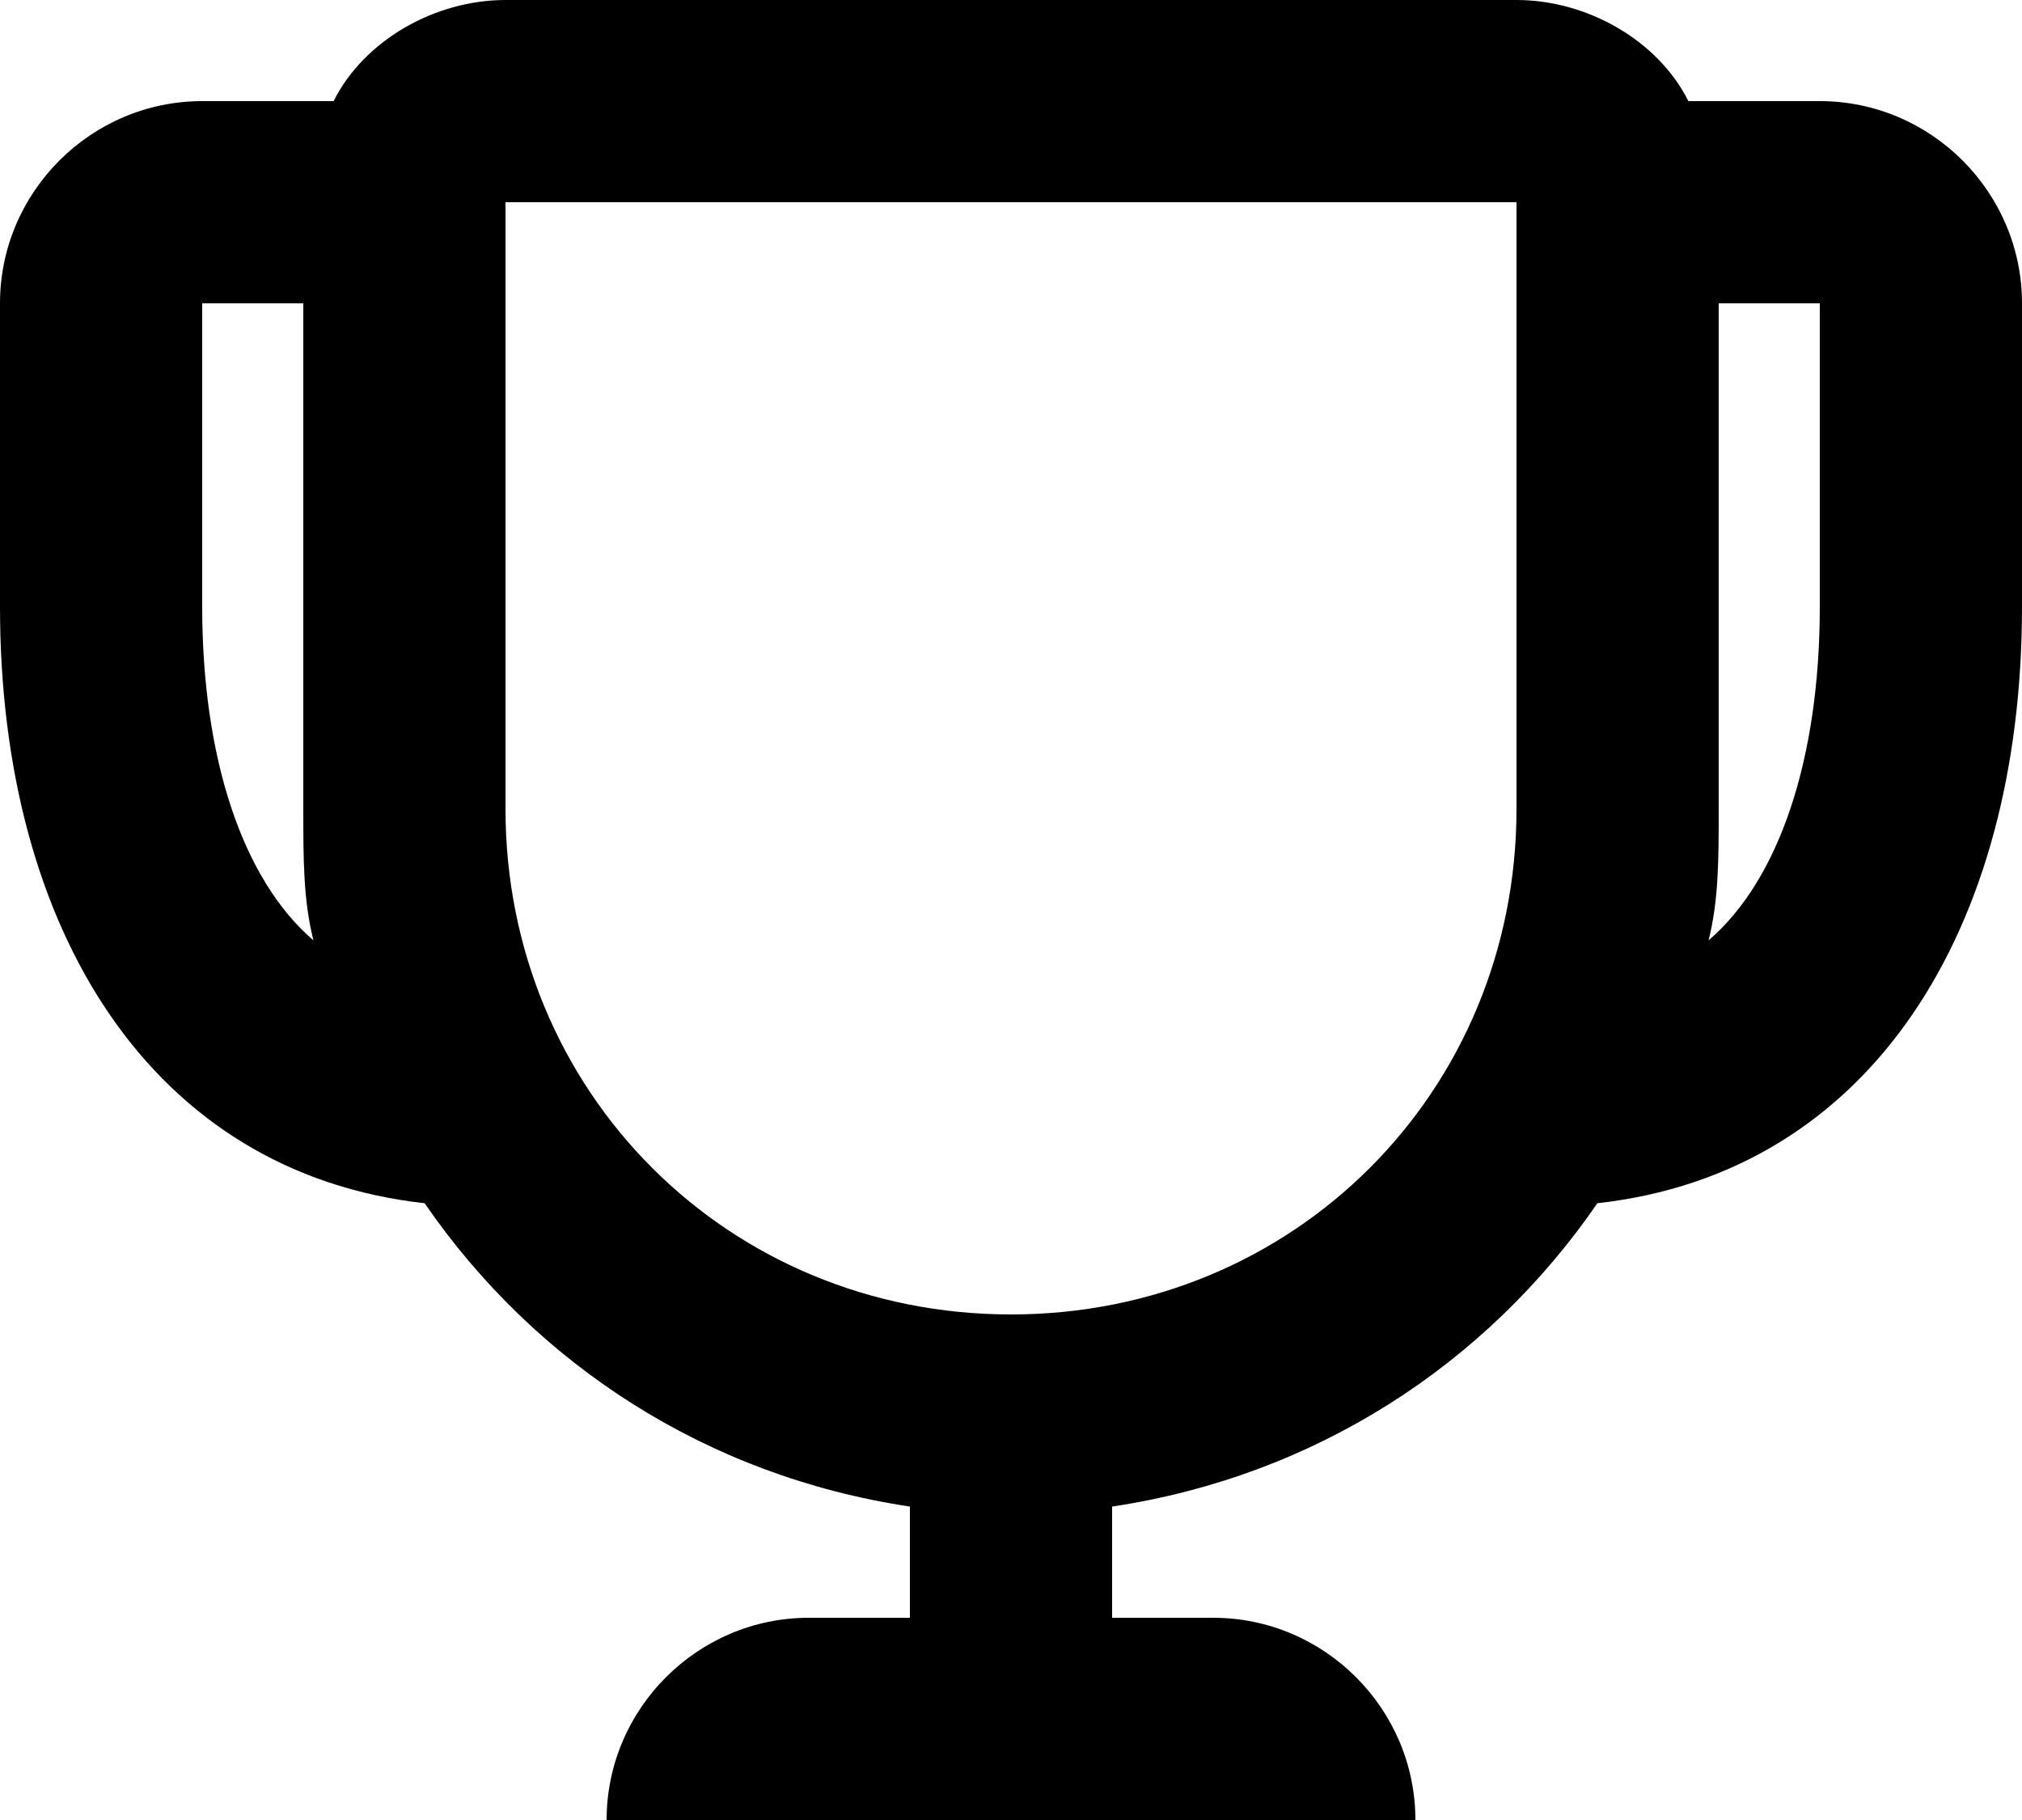 <svg fill="none" viewBox="0 0 20 18">
	<path fill="currentColor" fill-rule="evenodd" d="M11 16v-1.1c2-.3 3.7-1.4 4.8-3C18.5 11.6 20 9.2 20 6V3c0-1.1-.9-2-2-2h-1.3c-.3-.6-1-1-1.7-1H5c-.7 0-1.4.4-1.7 1H2C.9 1 0 1.9 0 3v3c0 3.2 1.5 5.6 4.2 5.9 1.1 1.6 2.8 2.7 4.8 3V16H8c-1.1 0-2 .9-2 2h8c0-1.1-.9-2-2-2h-1zM2 3h1v5c0 .5 0 .9.1 1.3C2.4 8.7 2 7.5 2 6V3zm15 0v5c0 .5 0 .9-.1 1.3.7-.6 1.1-1.8 1.1-3.3V3h-1zM5 8V2h10v6c0 2.8-2.2 5-5 5s-5-2.2-5-5z" clip-rule="evenodd"/>
</svg>
